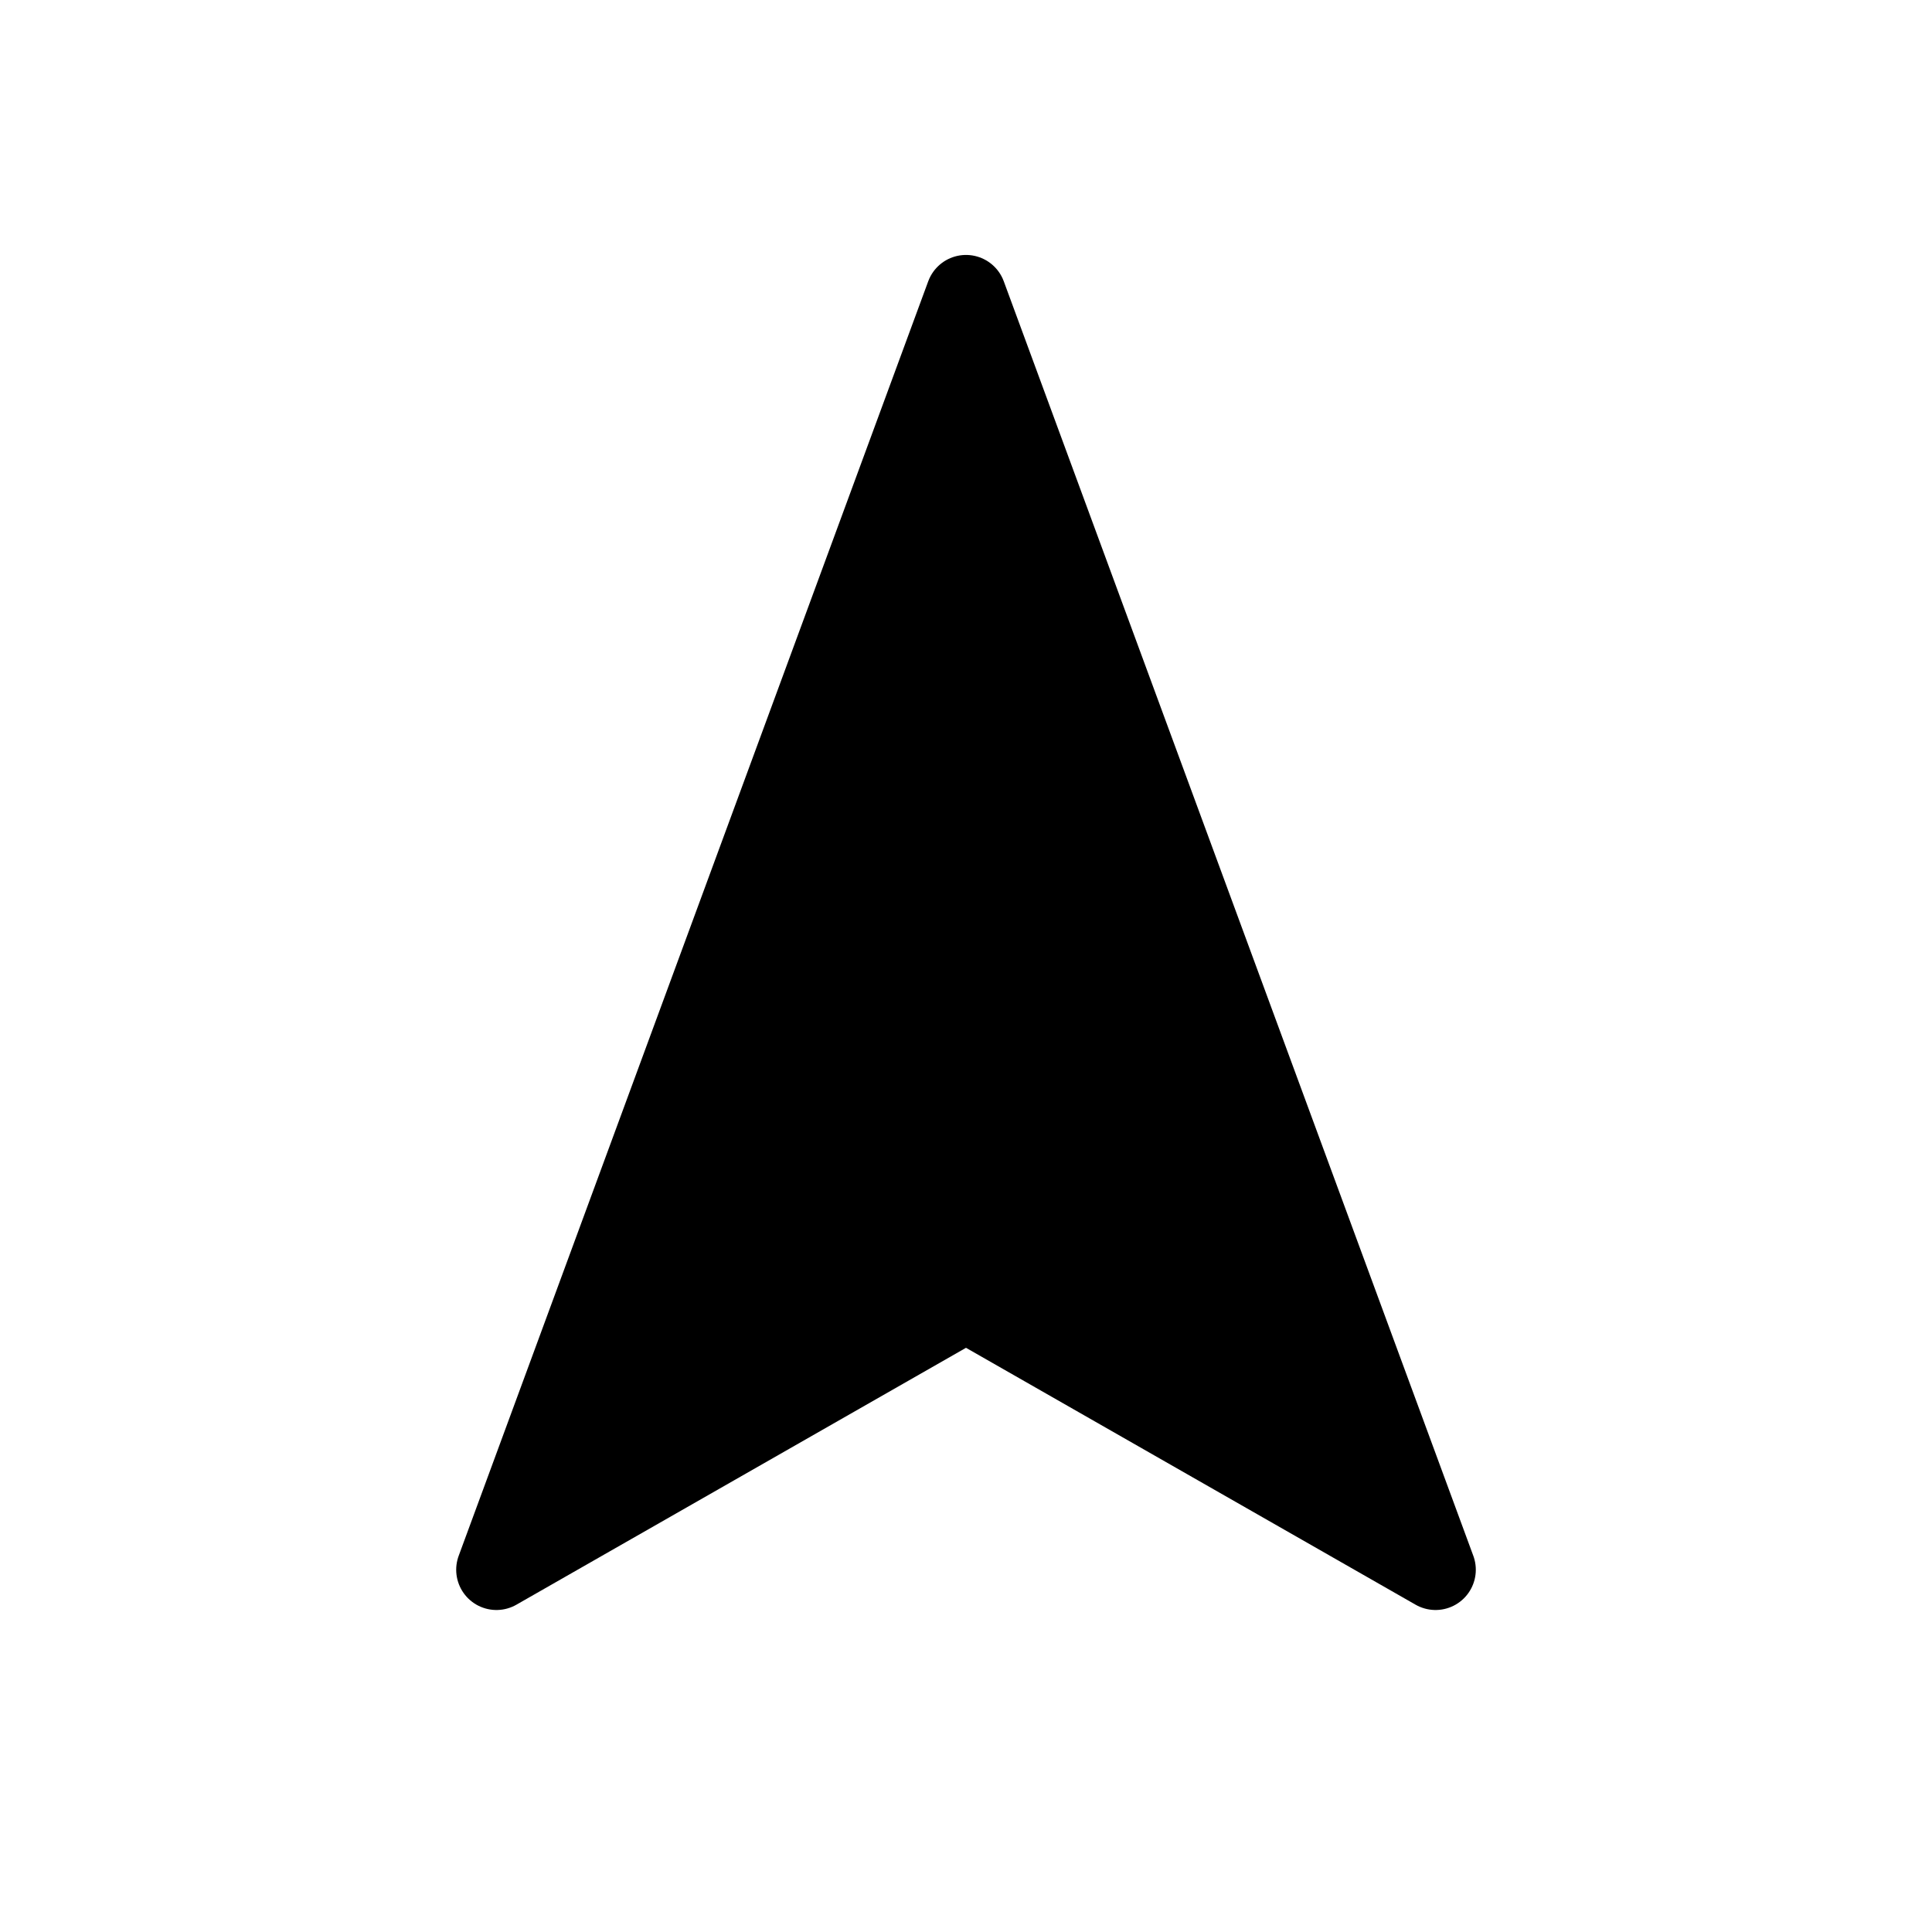<svg viewBox="0 0 24 24" xmlns="http://www.w3.org/2000/svg">
<path fill="currentColor" stroke="currentColor" stroke-linecap="round" stroke-linejoin="round" d="M12 3.667L17.833 19.5L12 16.167L6.167 19.5L12 3.667Z"/>
</svg>
